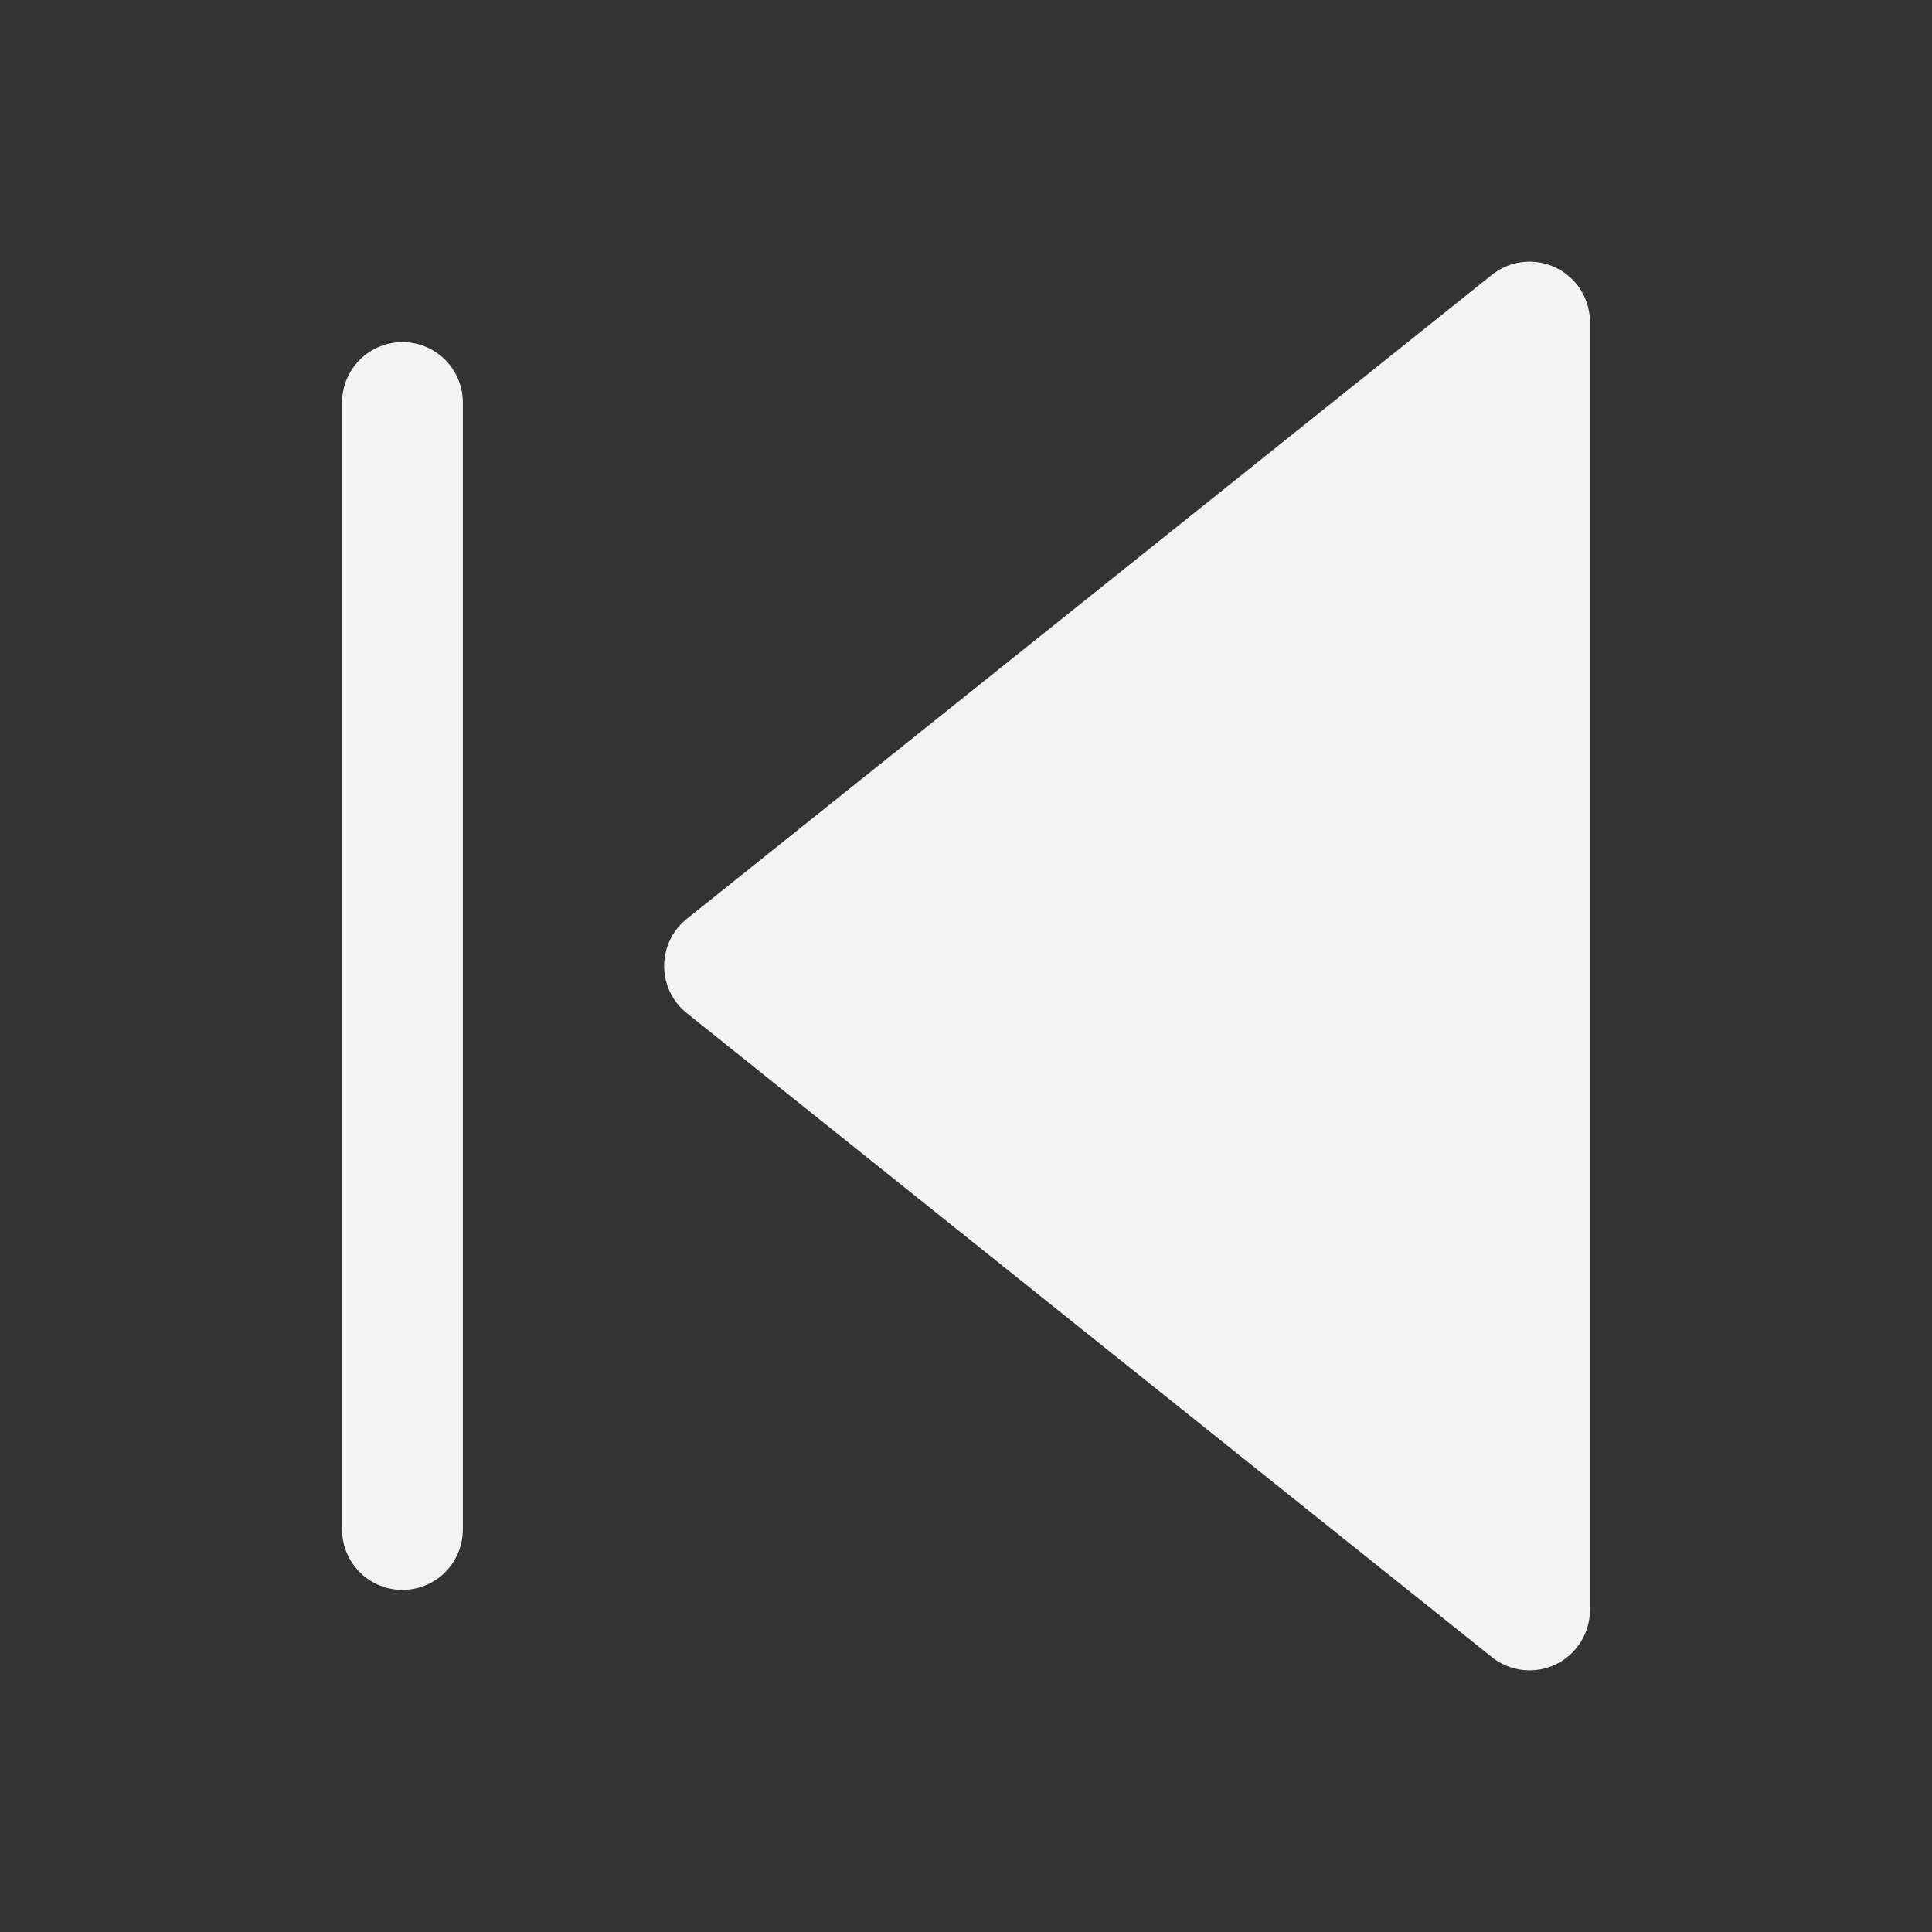 <svg width="16" height="16" viewBox="0 0 16 16" fill="none" xmlns="http://www.w3.org/2000/svg">
<rect x="0" y="0" width="16" height="16" fill="#333333" stroke="none"/>
<path d="M12.667 13.333L9.333 10.667L6 8L12.667 2.667V13.333Z" fill="#F3F3F3"/>
<path d="M3.333 12.667V3.333M12.667 13.333V2.667L6 8L9.333 10.667L12.667 13.333Z" stroke="#F3F3F3" stroke-linecap="round" stroke-linejoin="round"/>
</svg>

